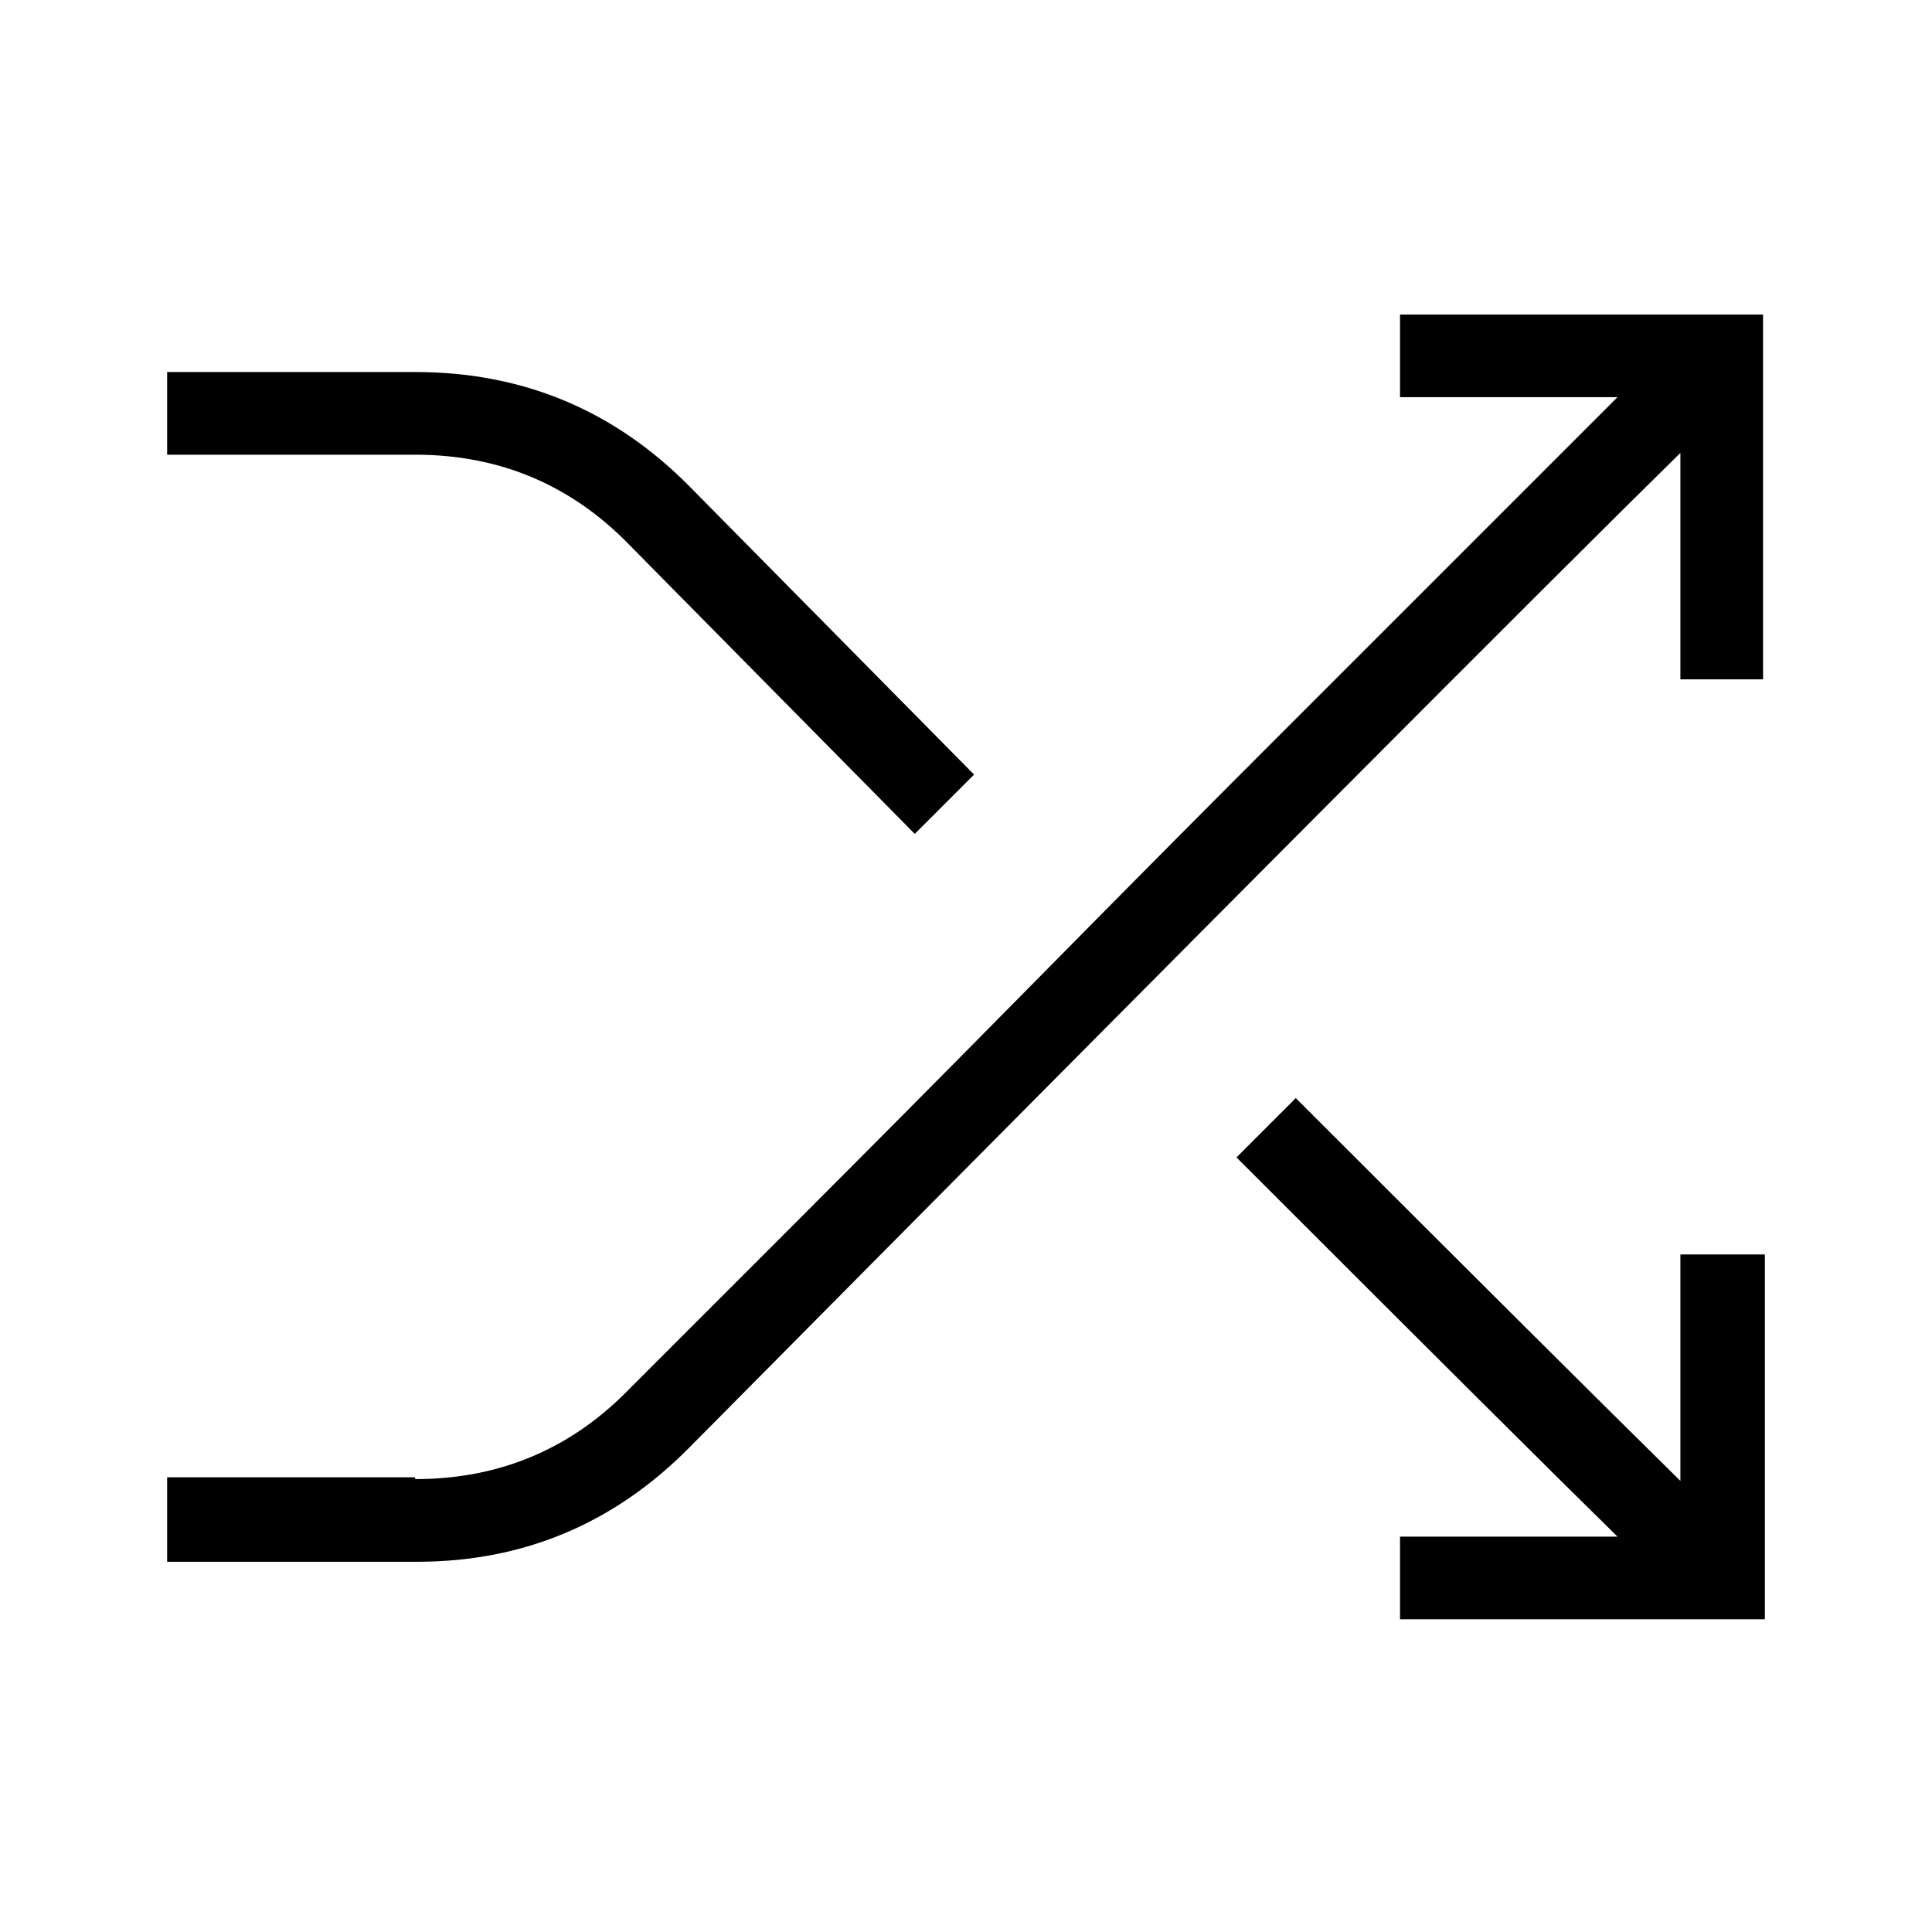 <svg width="1075" height="1075" viewBox="0 0 1075 1075" fill="none" xmlns="http://www.w3.org/2000/svg">
<path d="M935 824V698H982V901H779V855H900C868 823.667 797.333 753.333 688 644L721 611C821 711 892.333 782 935 824ZM779 175H981V378H935V252C858.333 327.333 674.667 511.667 384 805C342 847.667 291.333 869 232 869H93V822H231V823C278.333 823 318.333 806 351 772L443.5 679.5C483.833 639.167 528.167 594.5 576.5 545.5C624.833 496.5 667 454 703 418L900 221H779V175ZM351 304C318.333 270 278.333 253 231 253H93V207H231C291 207 342 228.333 384 271L542 431L509 464L351 304Z" fill="black"/>
</svg>
